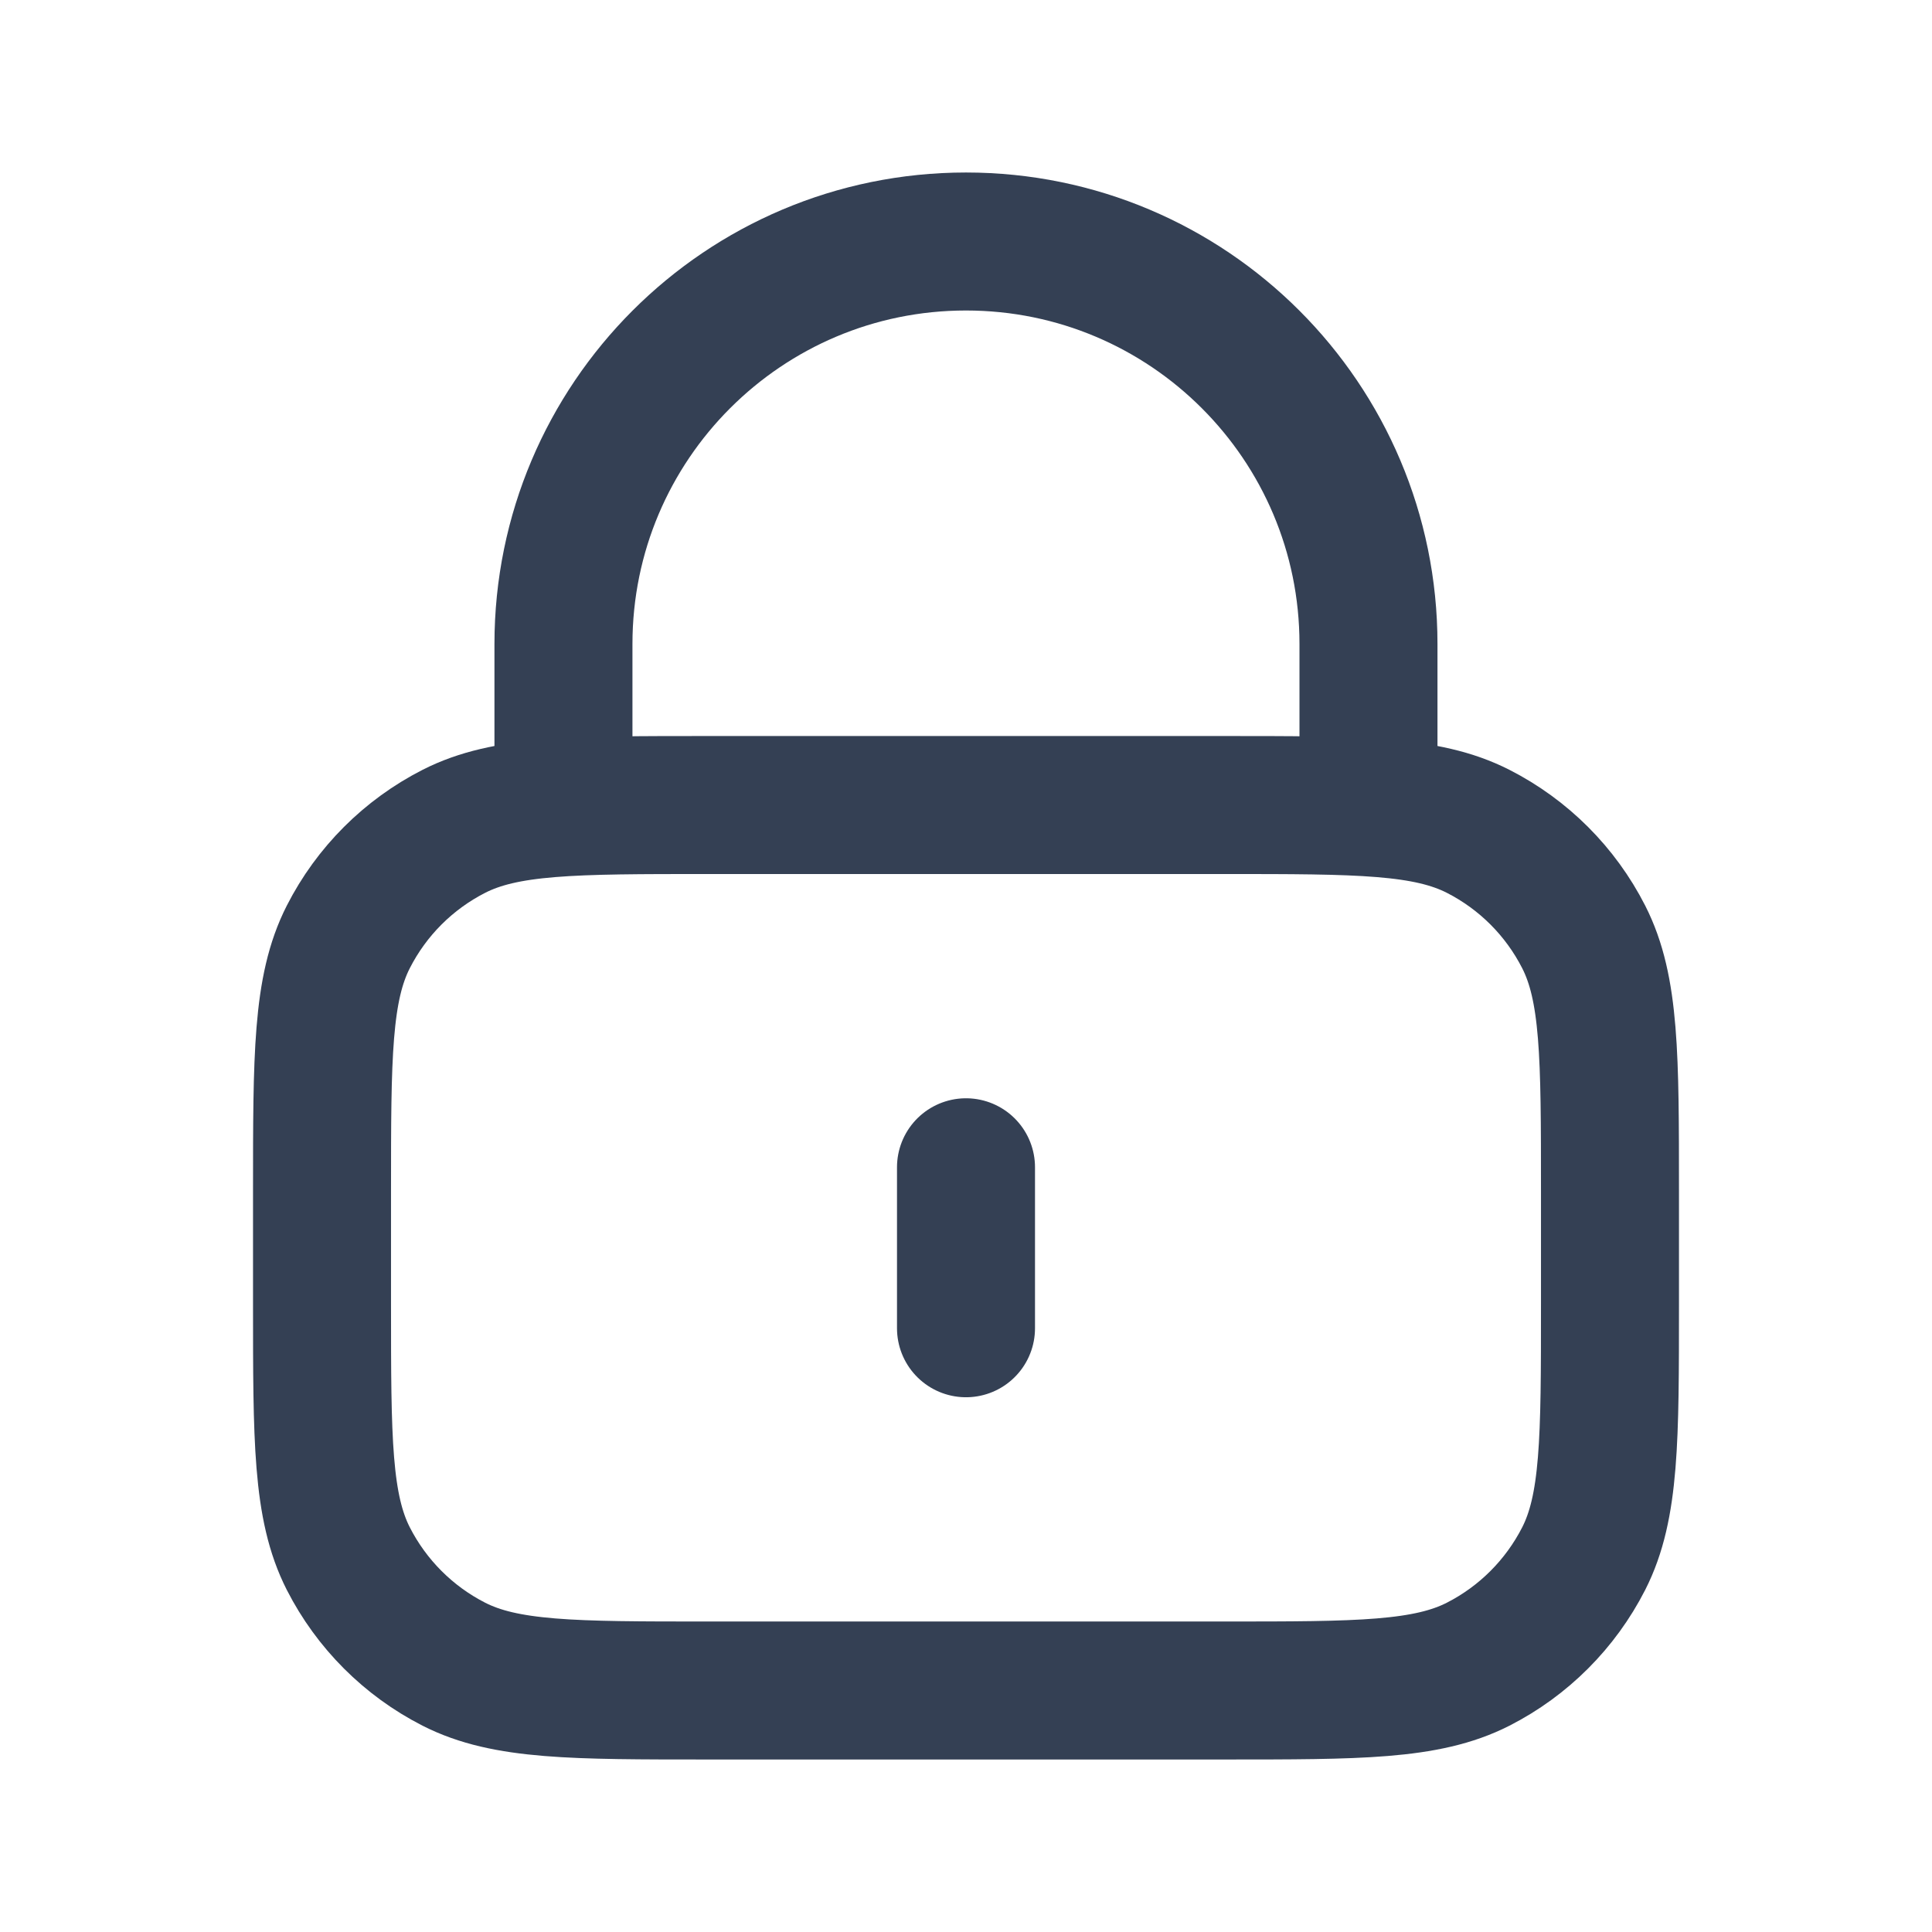 <svg width="28" height="28" viewBox="0 0 28 28" fill="none" xmlns="http://www.w3.org/2000/svg">
<path d="M19.833 11.667V9.333C19.833 6.112 17.221 3.5 14 3.5C10.778 3.5 8.166 6.112 8.166 9.333V11.667M14 16.917V19.25M10.267 24.5H17.733C19.693 24.5 20.673 24.5 21.422 24.119C22.081 23.783 22.616 23.247 22.952 22.589C23.333 21.84 23.333 20.86 23.333 18.9V17.267C23.333 15.306 23.333 14.326 22.952 13.578C22.616 12.919 22.081 12.384 21.422 12.048C20.673 11.667 19.693 11.667 17.733 11.667H10.267C8.306 11.667 7.326 11.667 6.578 12.048C5.919 12.384 5.384 12.919 5.048 13.578C4.667 14.326 4.667 15.306 4.667 17.267V18.9C4.667 20.86 4.667 21.84 5.048 22.589C5.384 23.247 5.919 23.783 6.578 24.119C7.326 24.5 8.306 24.5 10.267 24.5Z" stroke="#344054" stroke-width="2" stroke-linecap="round" stroke-linejoin="round"/>
</svg>
